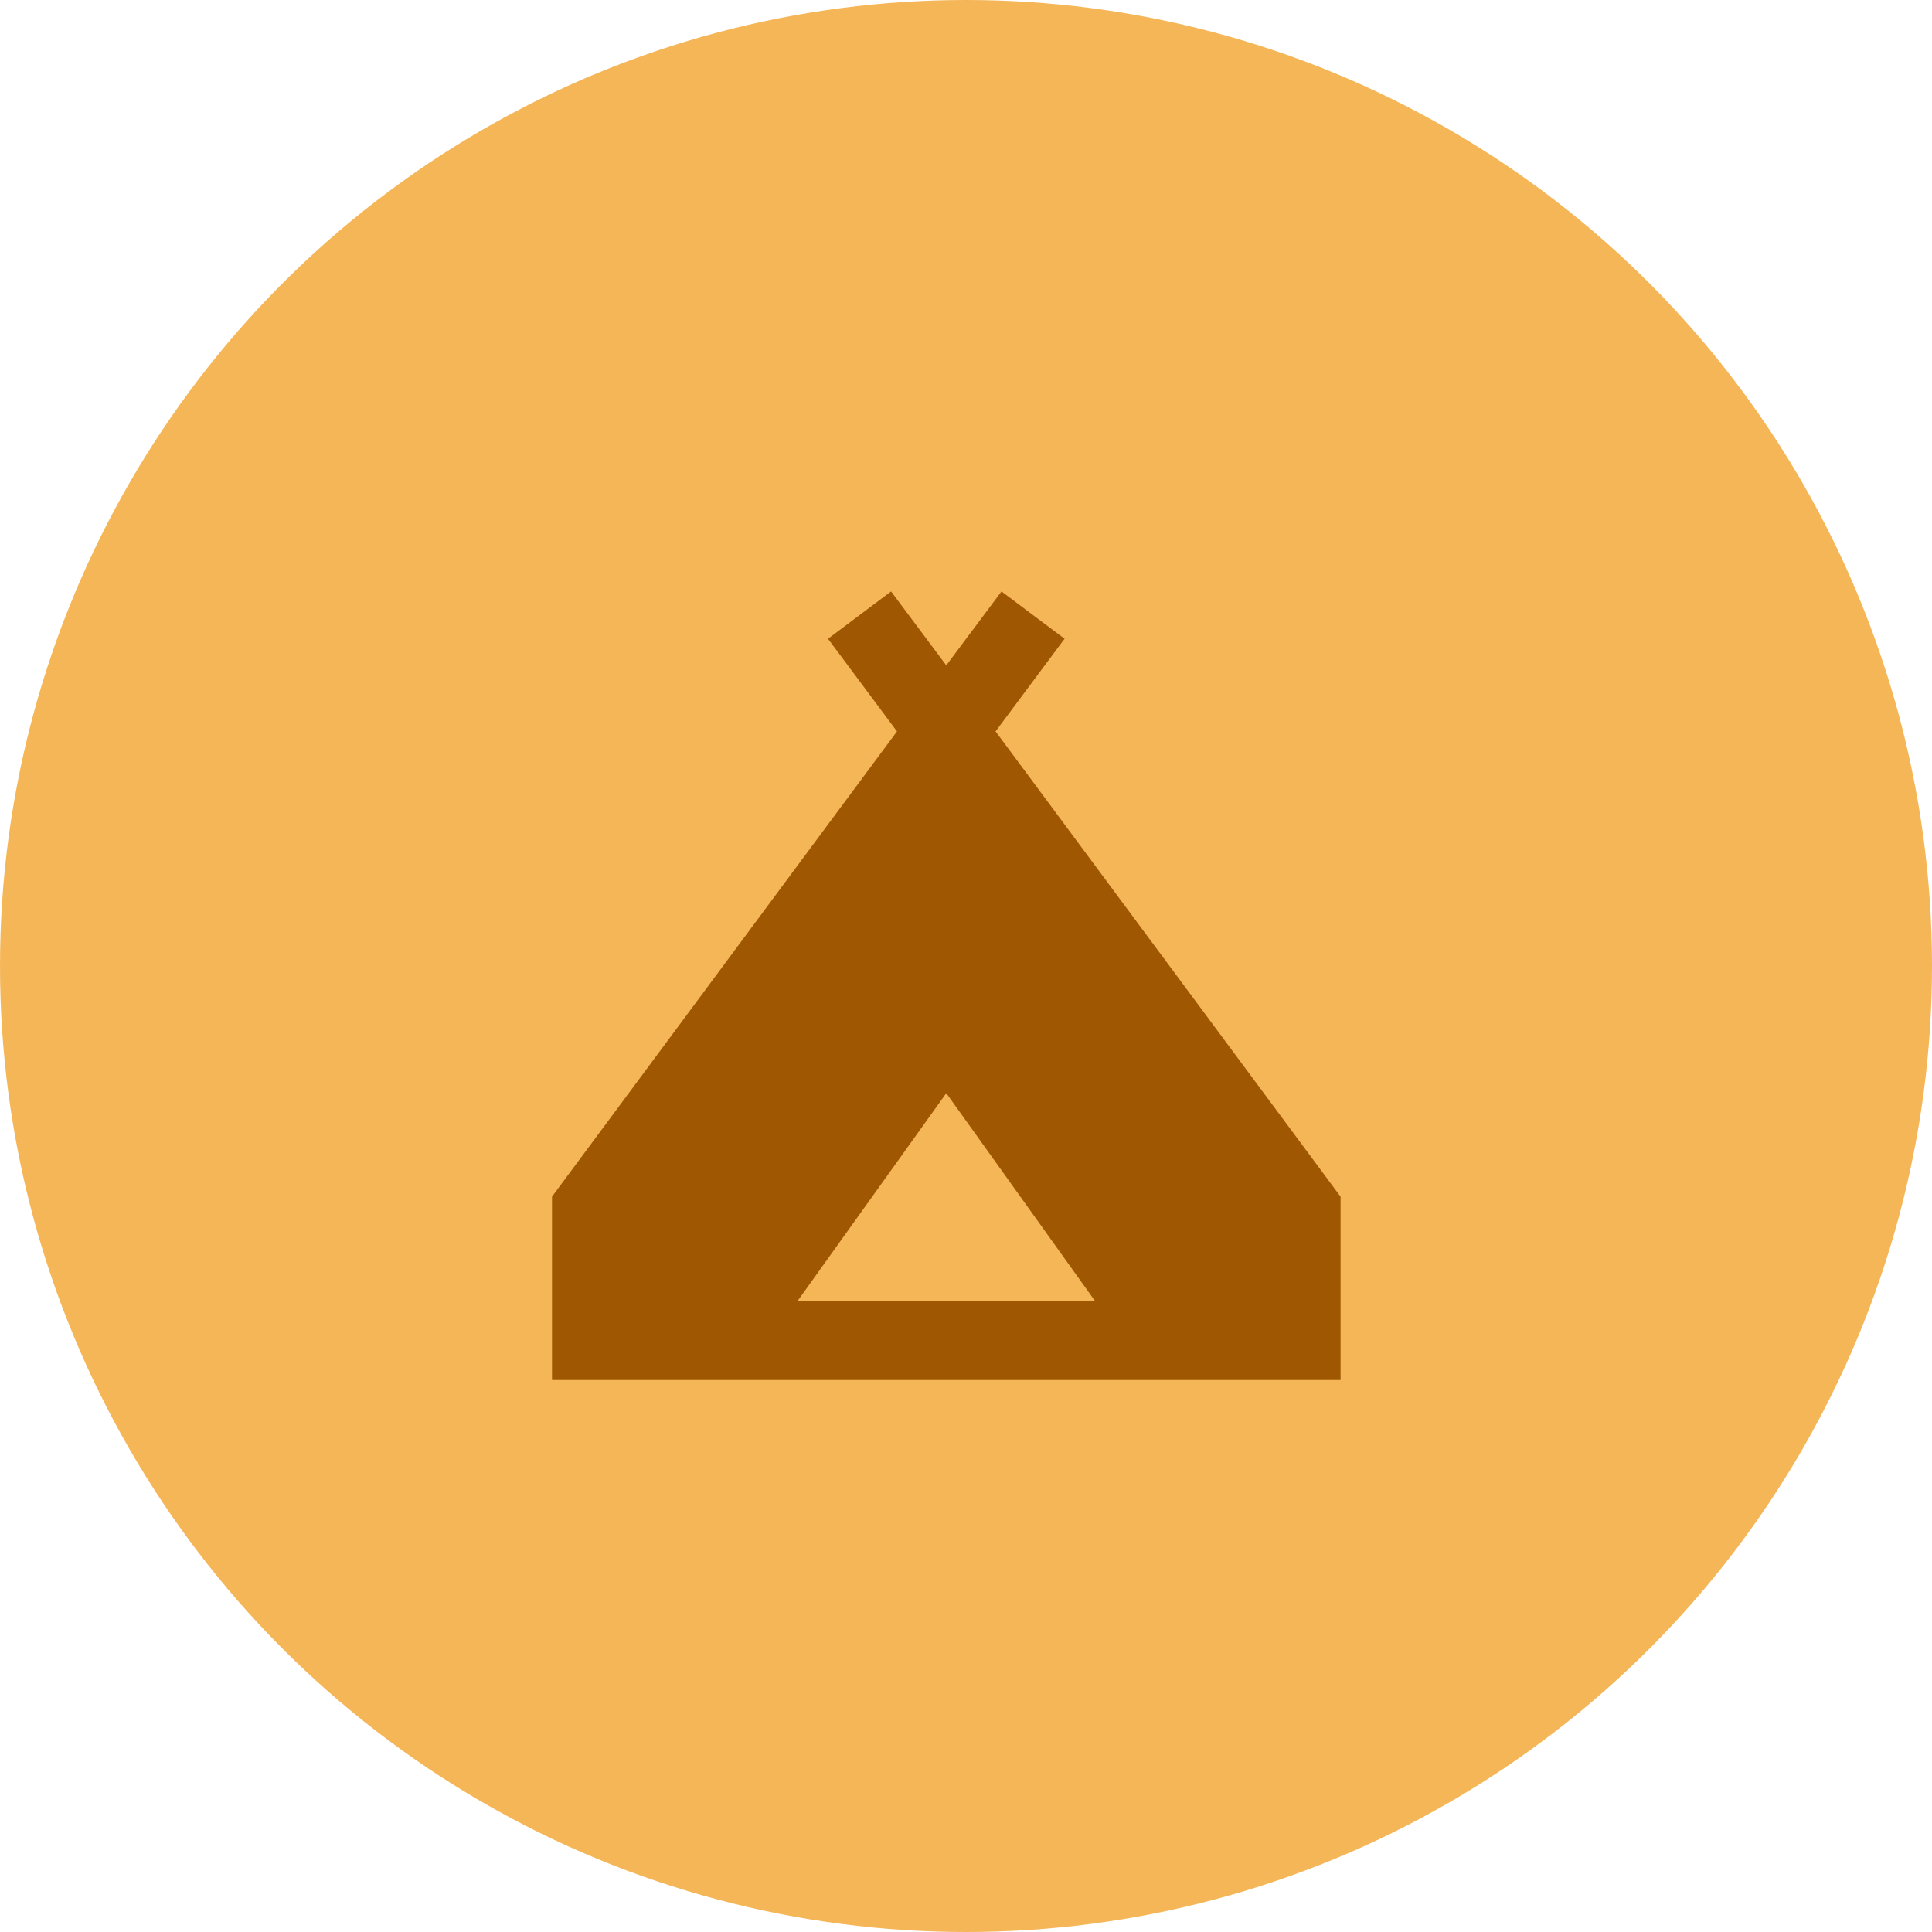 <svg width="49" height="49" viewBox="0 0 49 49" fill="none" xmlns="http://www.w3.org/2000/svg">
<circle cx="24.5" cy="24.5" r="24.5" fill="#F5B658"/>
<path d="M14 35V30.35L22.75 18.55L21 16.2L22.6 15L24 16.875L25.4 15L27 16.2L25.25 18.55L34 30.35V35H14ZM20.225 33H27.775L24 27.725L20.225 33Z" fill="#9F5701"/>
</svg>

